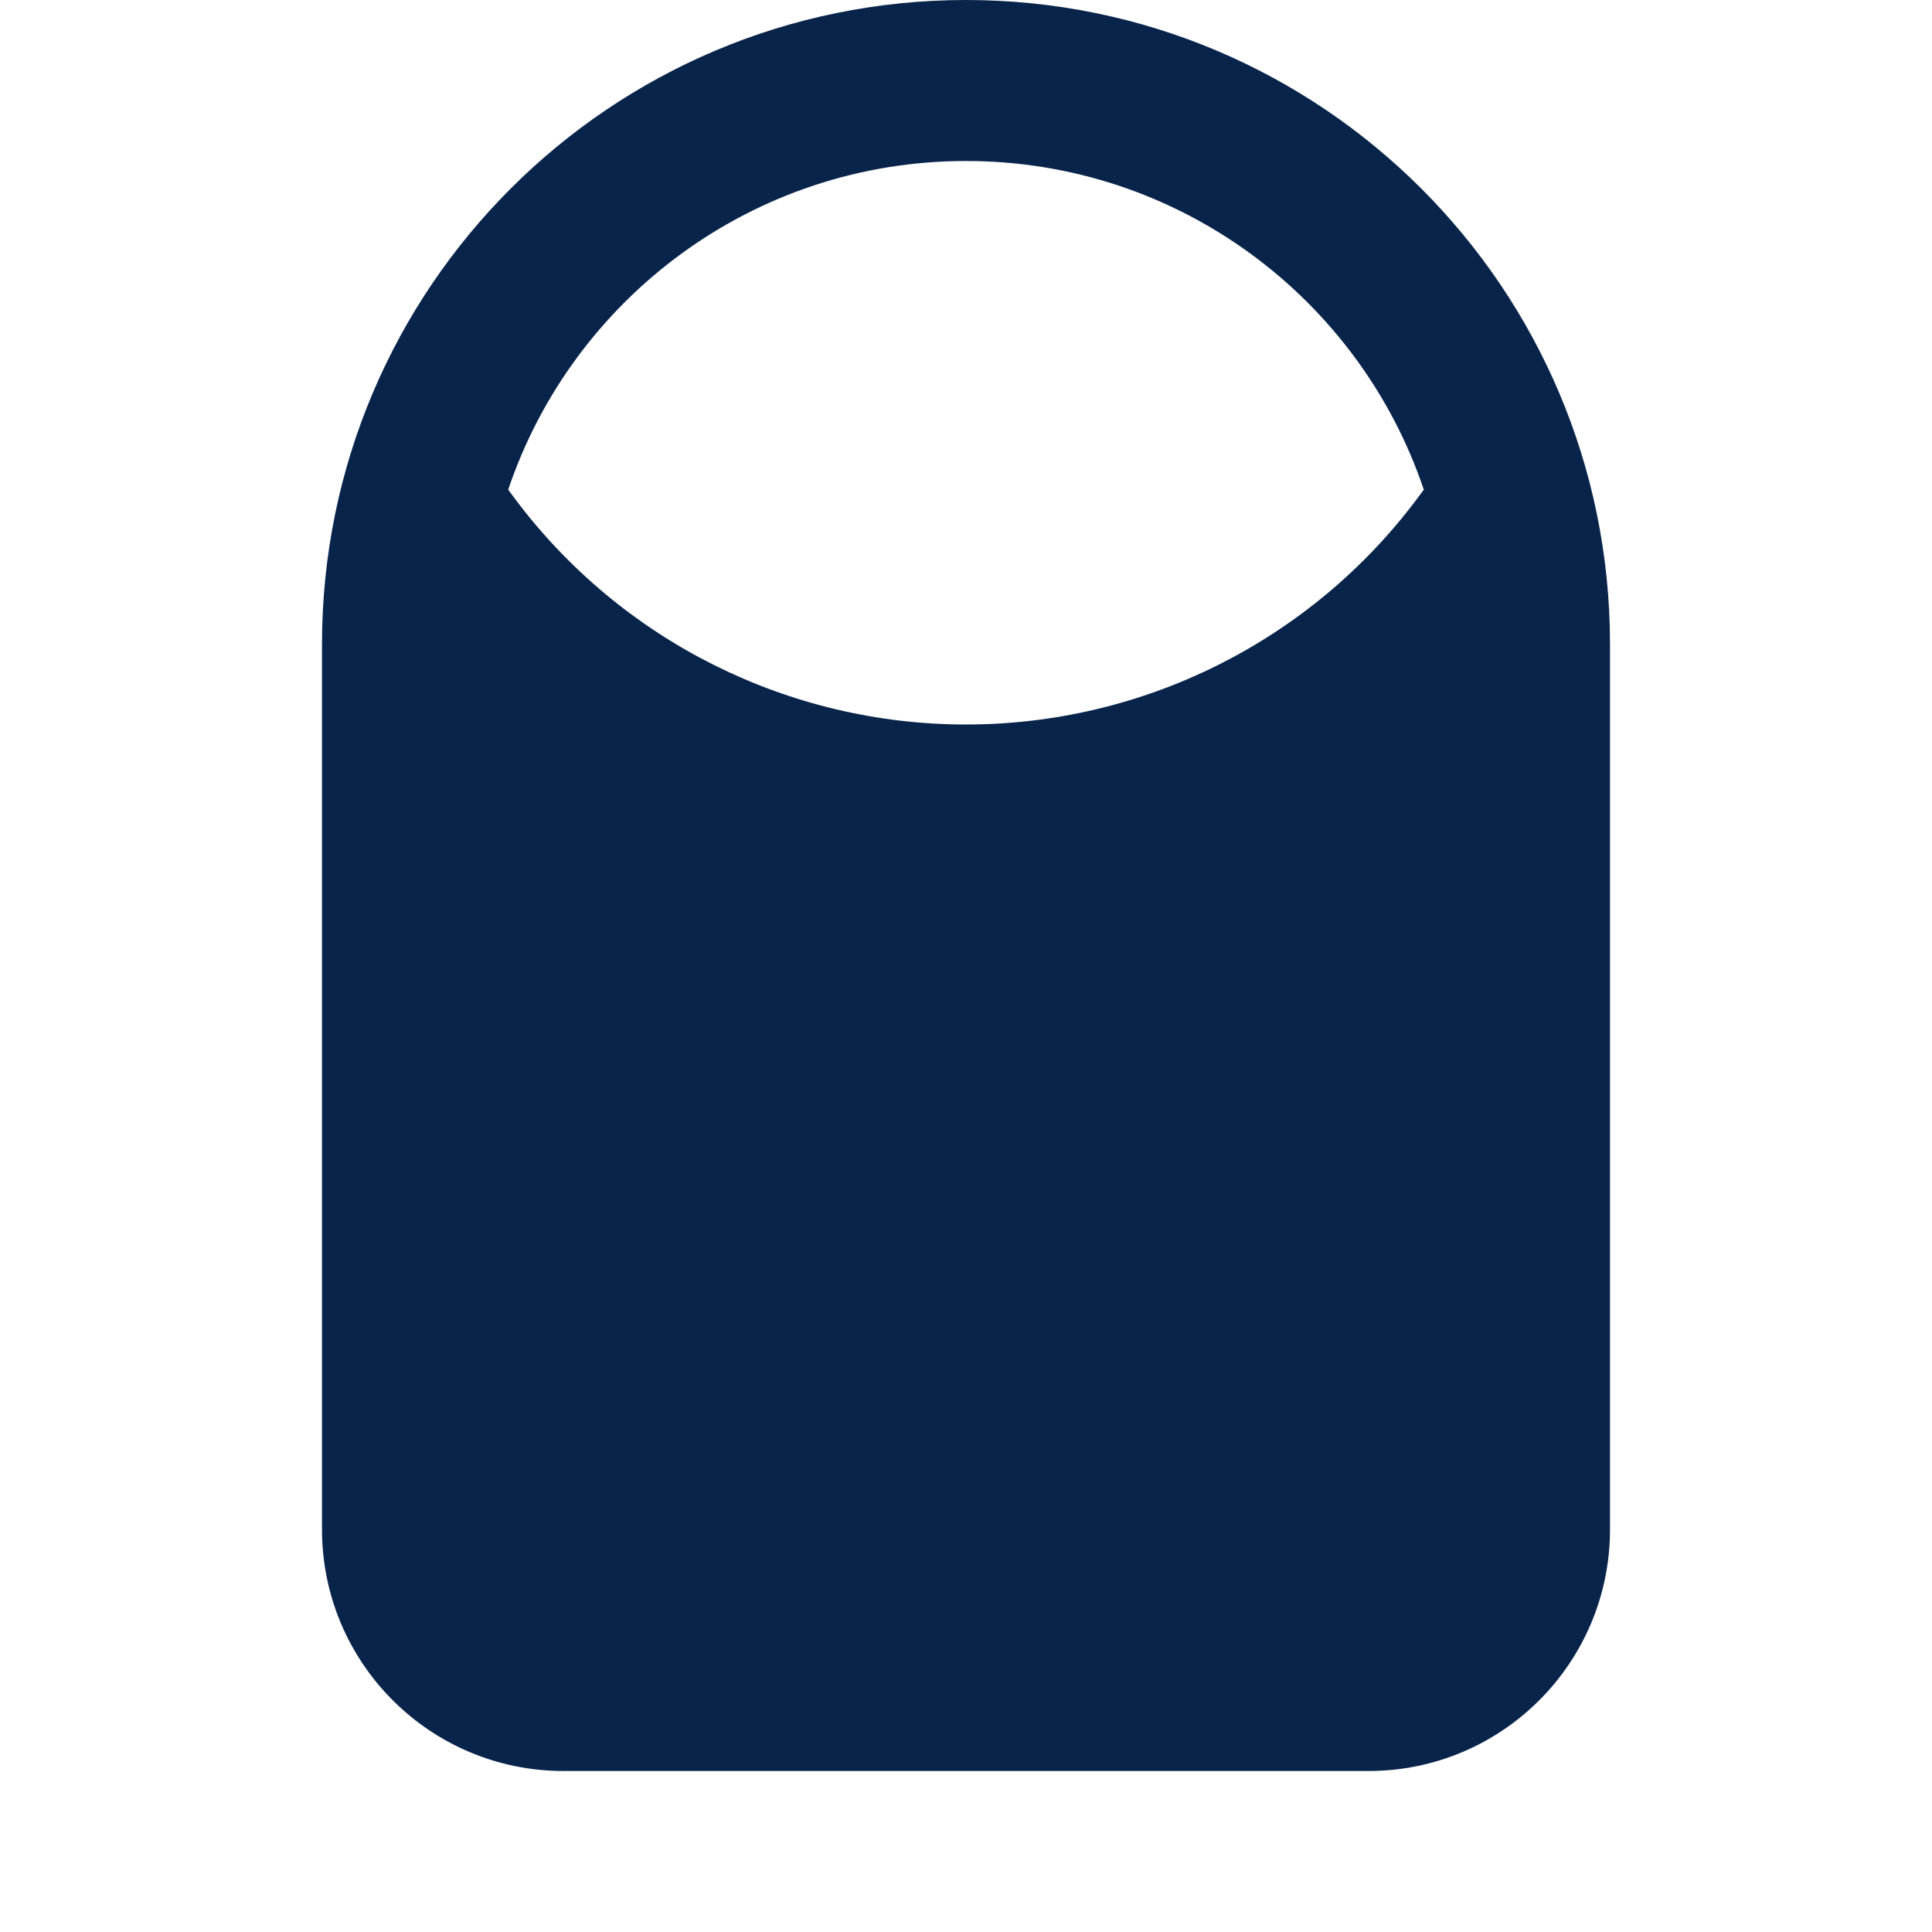 <?xml version="1.0" encoding="UTF-8"?>
<svg width="24px" height="24px" viewBox="0 0 24 24" version="1.1" xmlns="http://www.w3.org/2000/svg" xmlns:xlink="http://www.w3.org/1999/xlink">
    <title>red_packet_open_fill</title>
    <g id="页面-1" stroke="none" stroke-width="1" fill="none" fill-rule="evenodd">
        <g id="Business" transform="translate(-864, -144)">
            <g id="red_packet_open_fill" transform="translate(864, 144)">
                <rect id="矩形" fill-rule="nonzero" x="0" y="0" width="24" height="24"></rect>
                <path d="M12,0 C7.582,0 4,3.582 4,8 L4,19 C4,20.657 5.343,22 7,22 L17,22 C18.657,22 20,20.657 20,19 L20,8 C20,3.582 16.418,0 12,0 Z M6.313,6.083 C7.112,3.71 9.356,2 12,2 C14.643,2 16.888,3.71 17.687,6.083 L17.6,6.2 C16.278,7.963 14.203,9 12,9 C9.797,9 7.722,7.963 6.4,6.2 L6.313,6.083 Z" id="形状" fill="#09244B"></path>
            </g>
        </g>
    </g>
</svg>